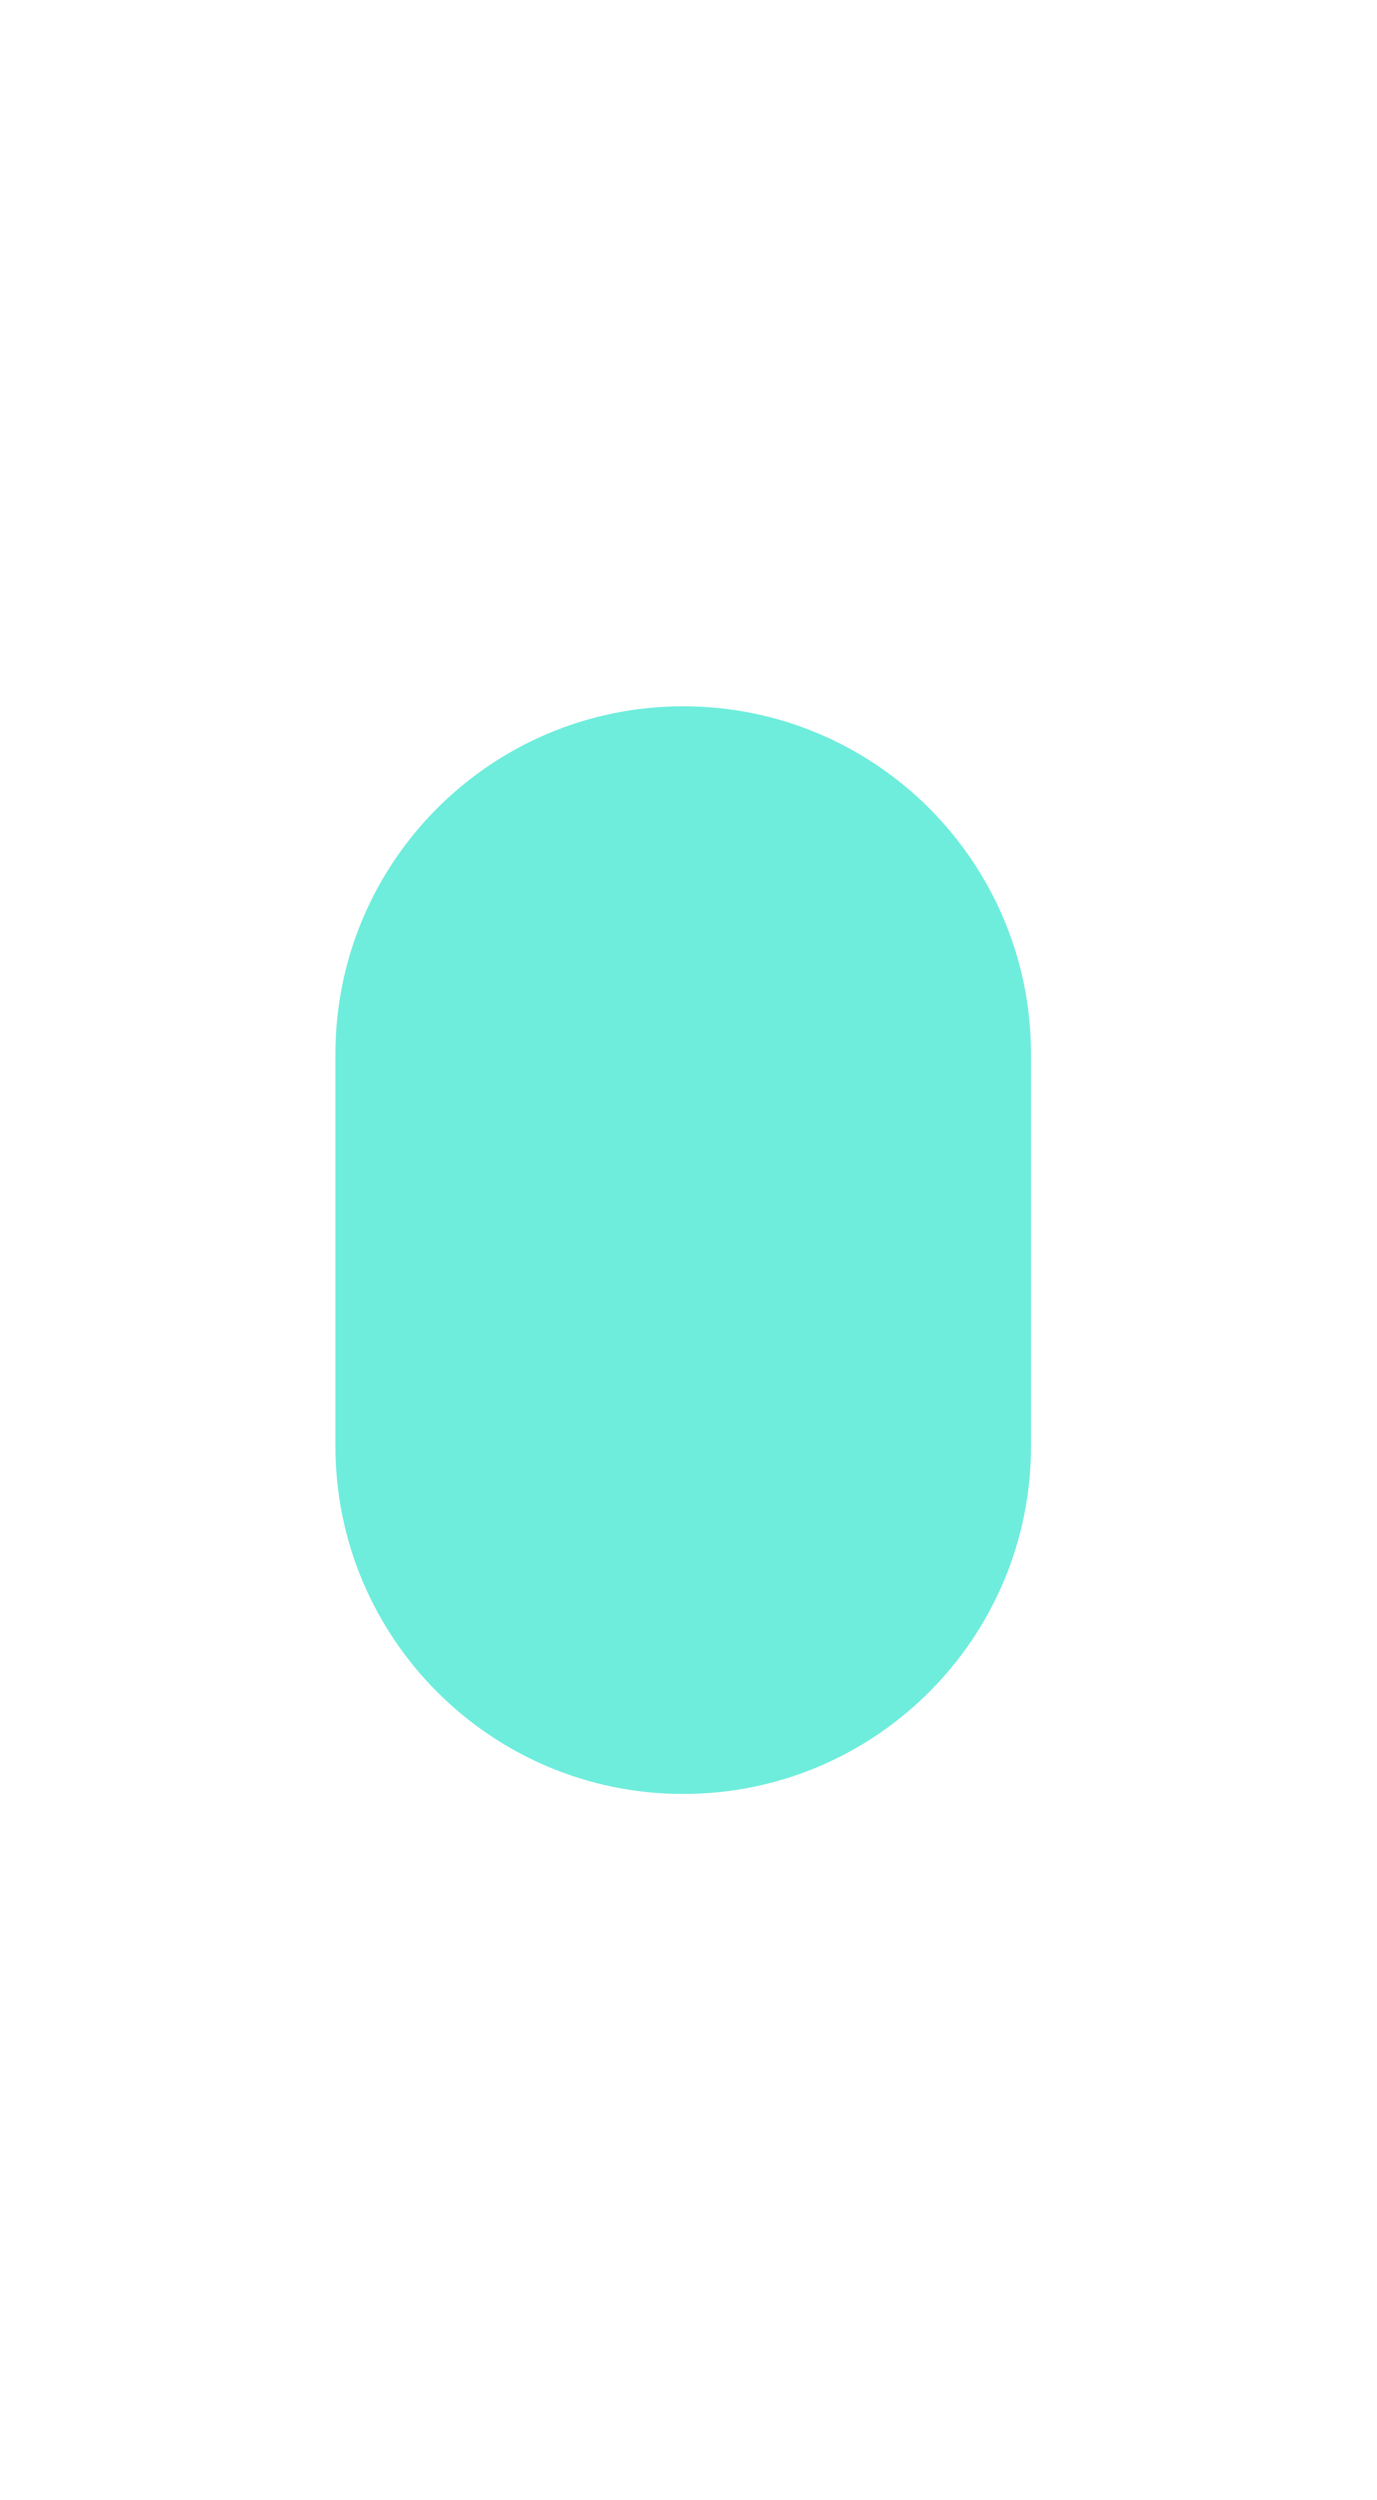 <svg width="390" height="708" viewBox="0 0 390 708" fill="none" xmlns="http://www.w3.org/2000/svg">
<g style="mix-blend-mode:hard-light" opacity="0.57" filter="url(#filter0_f_509_22573)">
<path d="M95 298.5C95 244.1 139.1 200 193.5 200C247.9 200 292 244.1 292 298.5V409.5C292 463.9 247.9 508 193.5 508C139.1 508 95 463.9 95 409.5V298.5Z" fill="#00DFC2"/>
</g>
<defs>
<filter id="filter0_f_509_22573" x="-105" y="0" width="597" height="708" filterUnits="userSpaceOnUse" color-interpolation-filters="sRGB">
<feFlood flood-opacity="0" result="BackgroundImageFix"/>
<feBlend mode="normal" in="SourceGraphic" in2="BackgroundImageFix" result="shape"/>
<feGaussianBlur stdDeviation="100" result="effect1_foregroundBlur_509_22573"/>
</filter>
</defs>
</svg>
